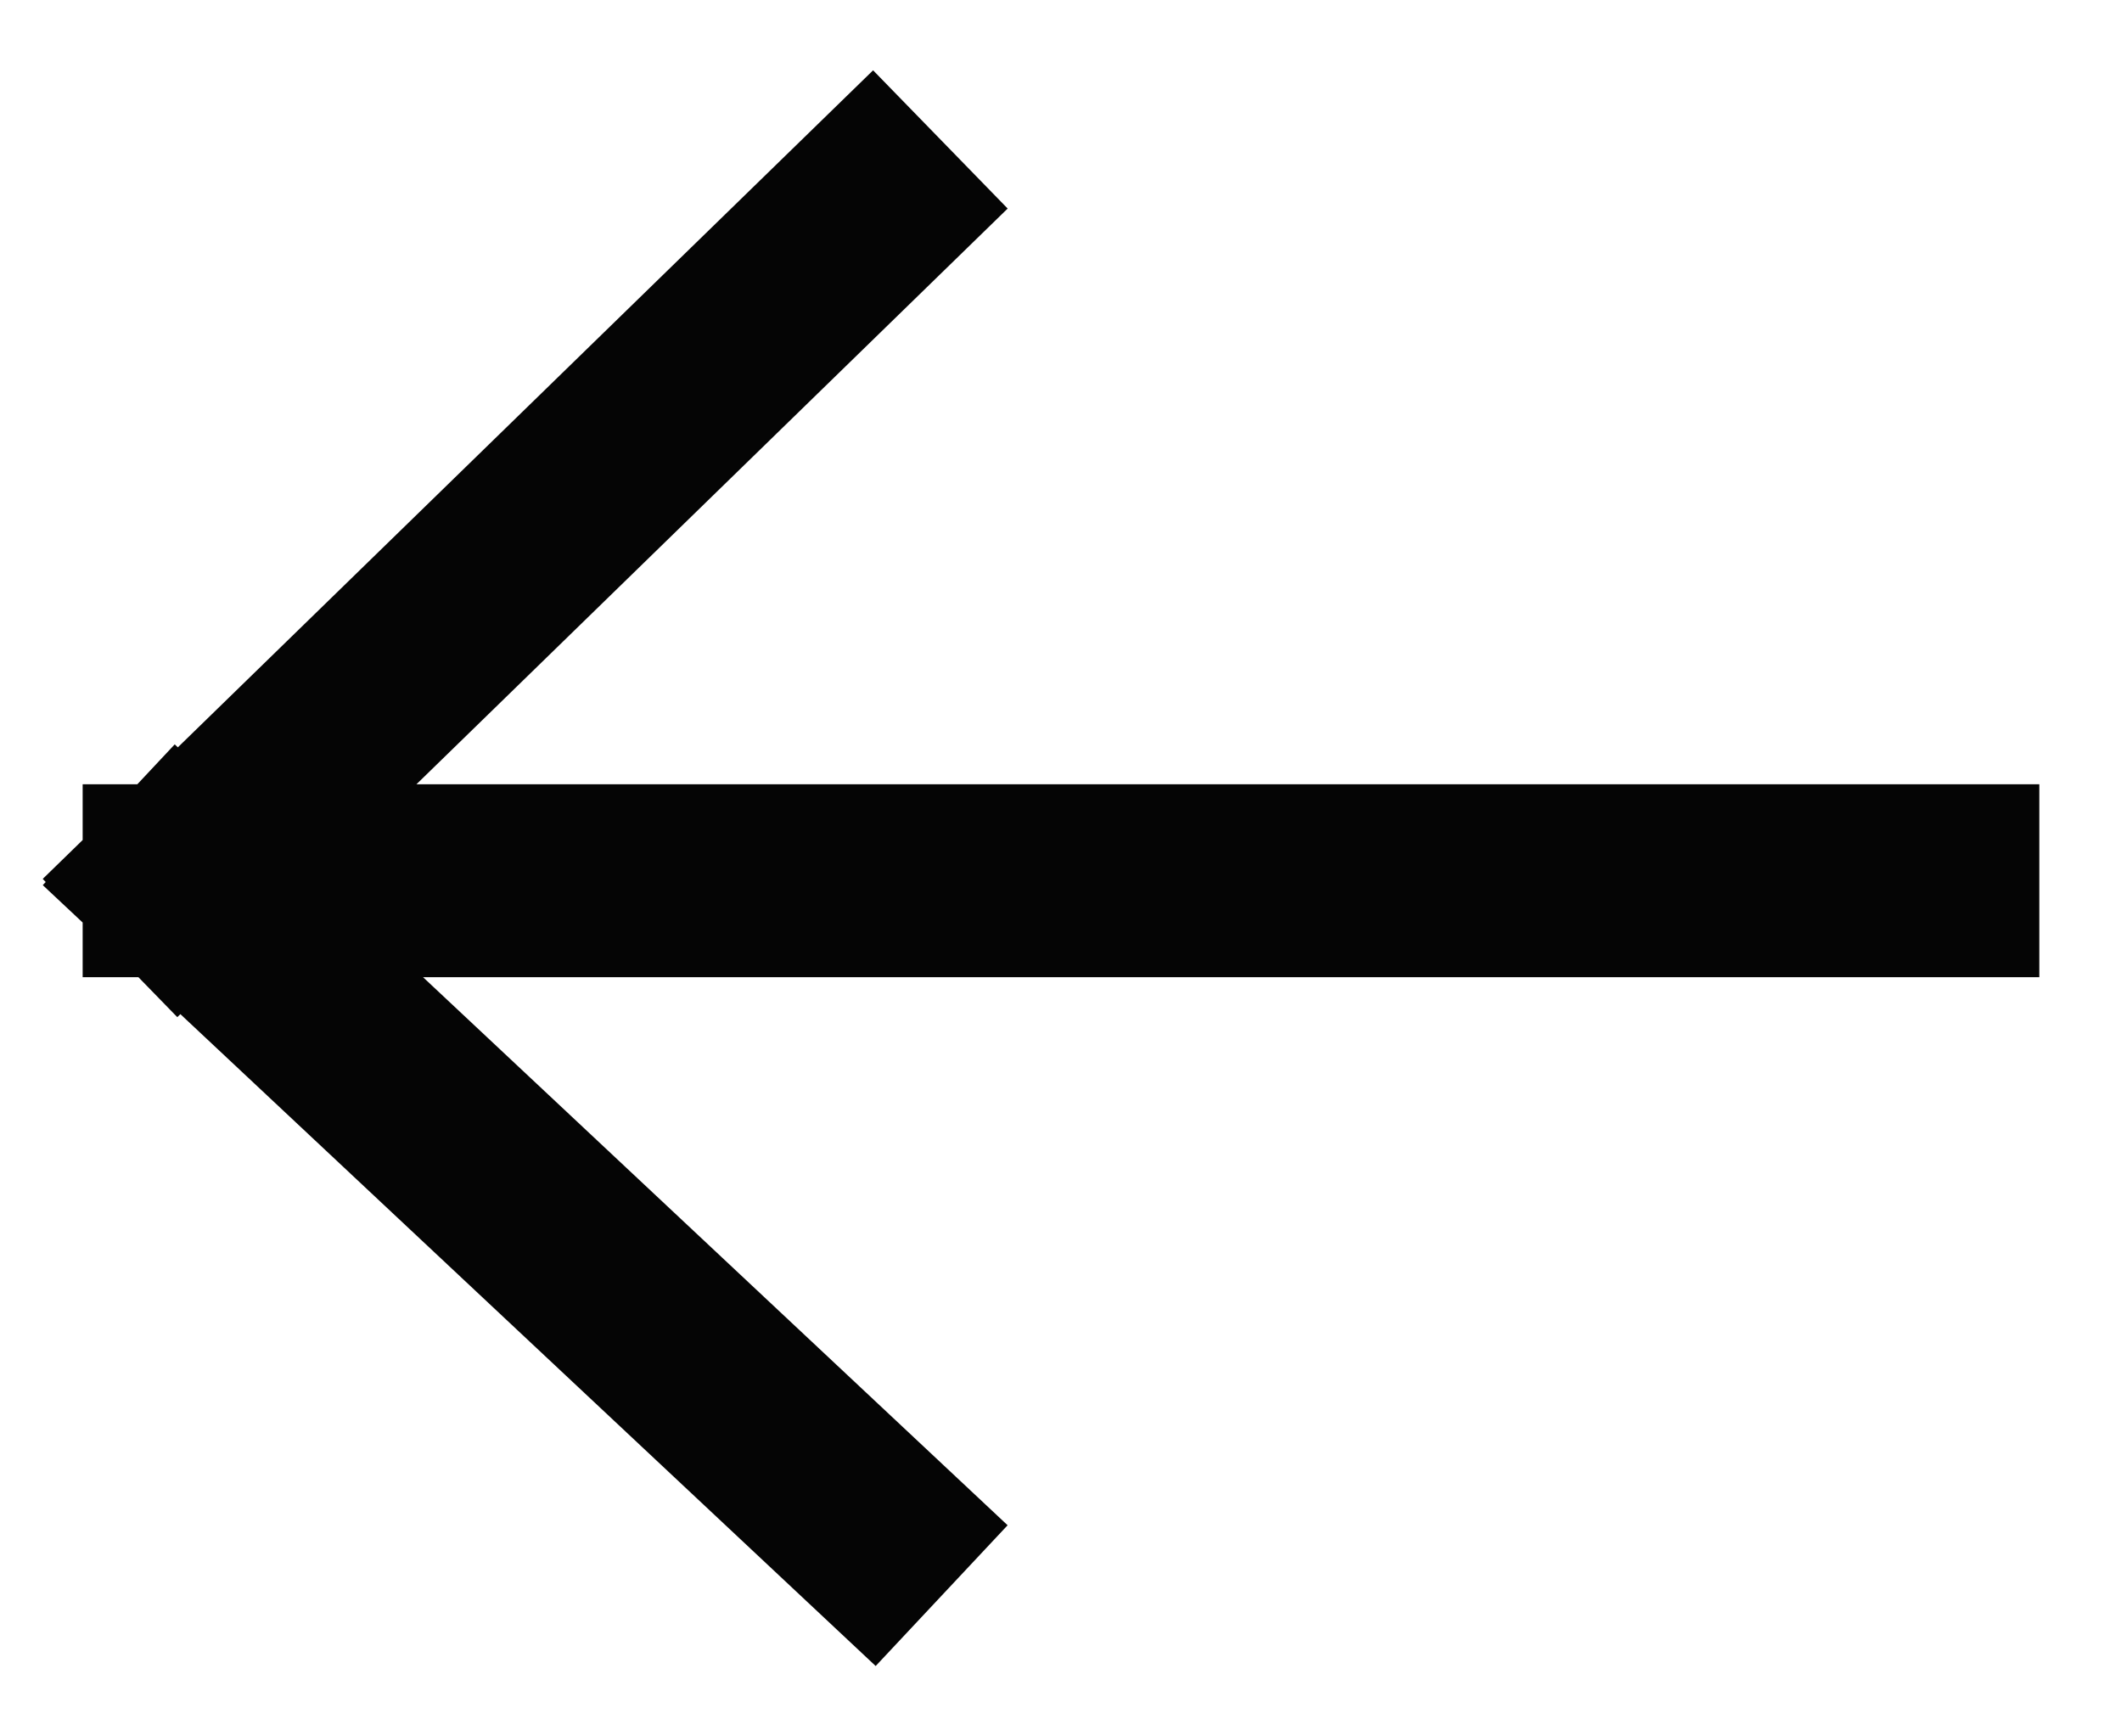 <svg width="22" height="18" viewBox="0 0 22 18" fill="none" xmlns="http://www.w3.org/2000/svg">
<path d="M20.143 9.13L1.857 9.13M1.857 9.13L9.033 15.857M1.857 9.13L9.033 2.143" stroke="#050505" stroke-width="2" stroke-linecap="square" stroke-linejoin="round"/>
</svg>
